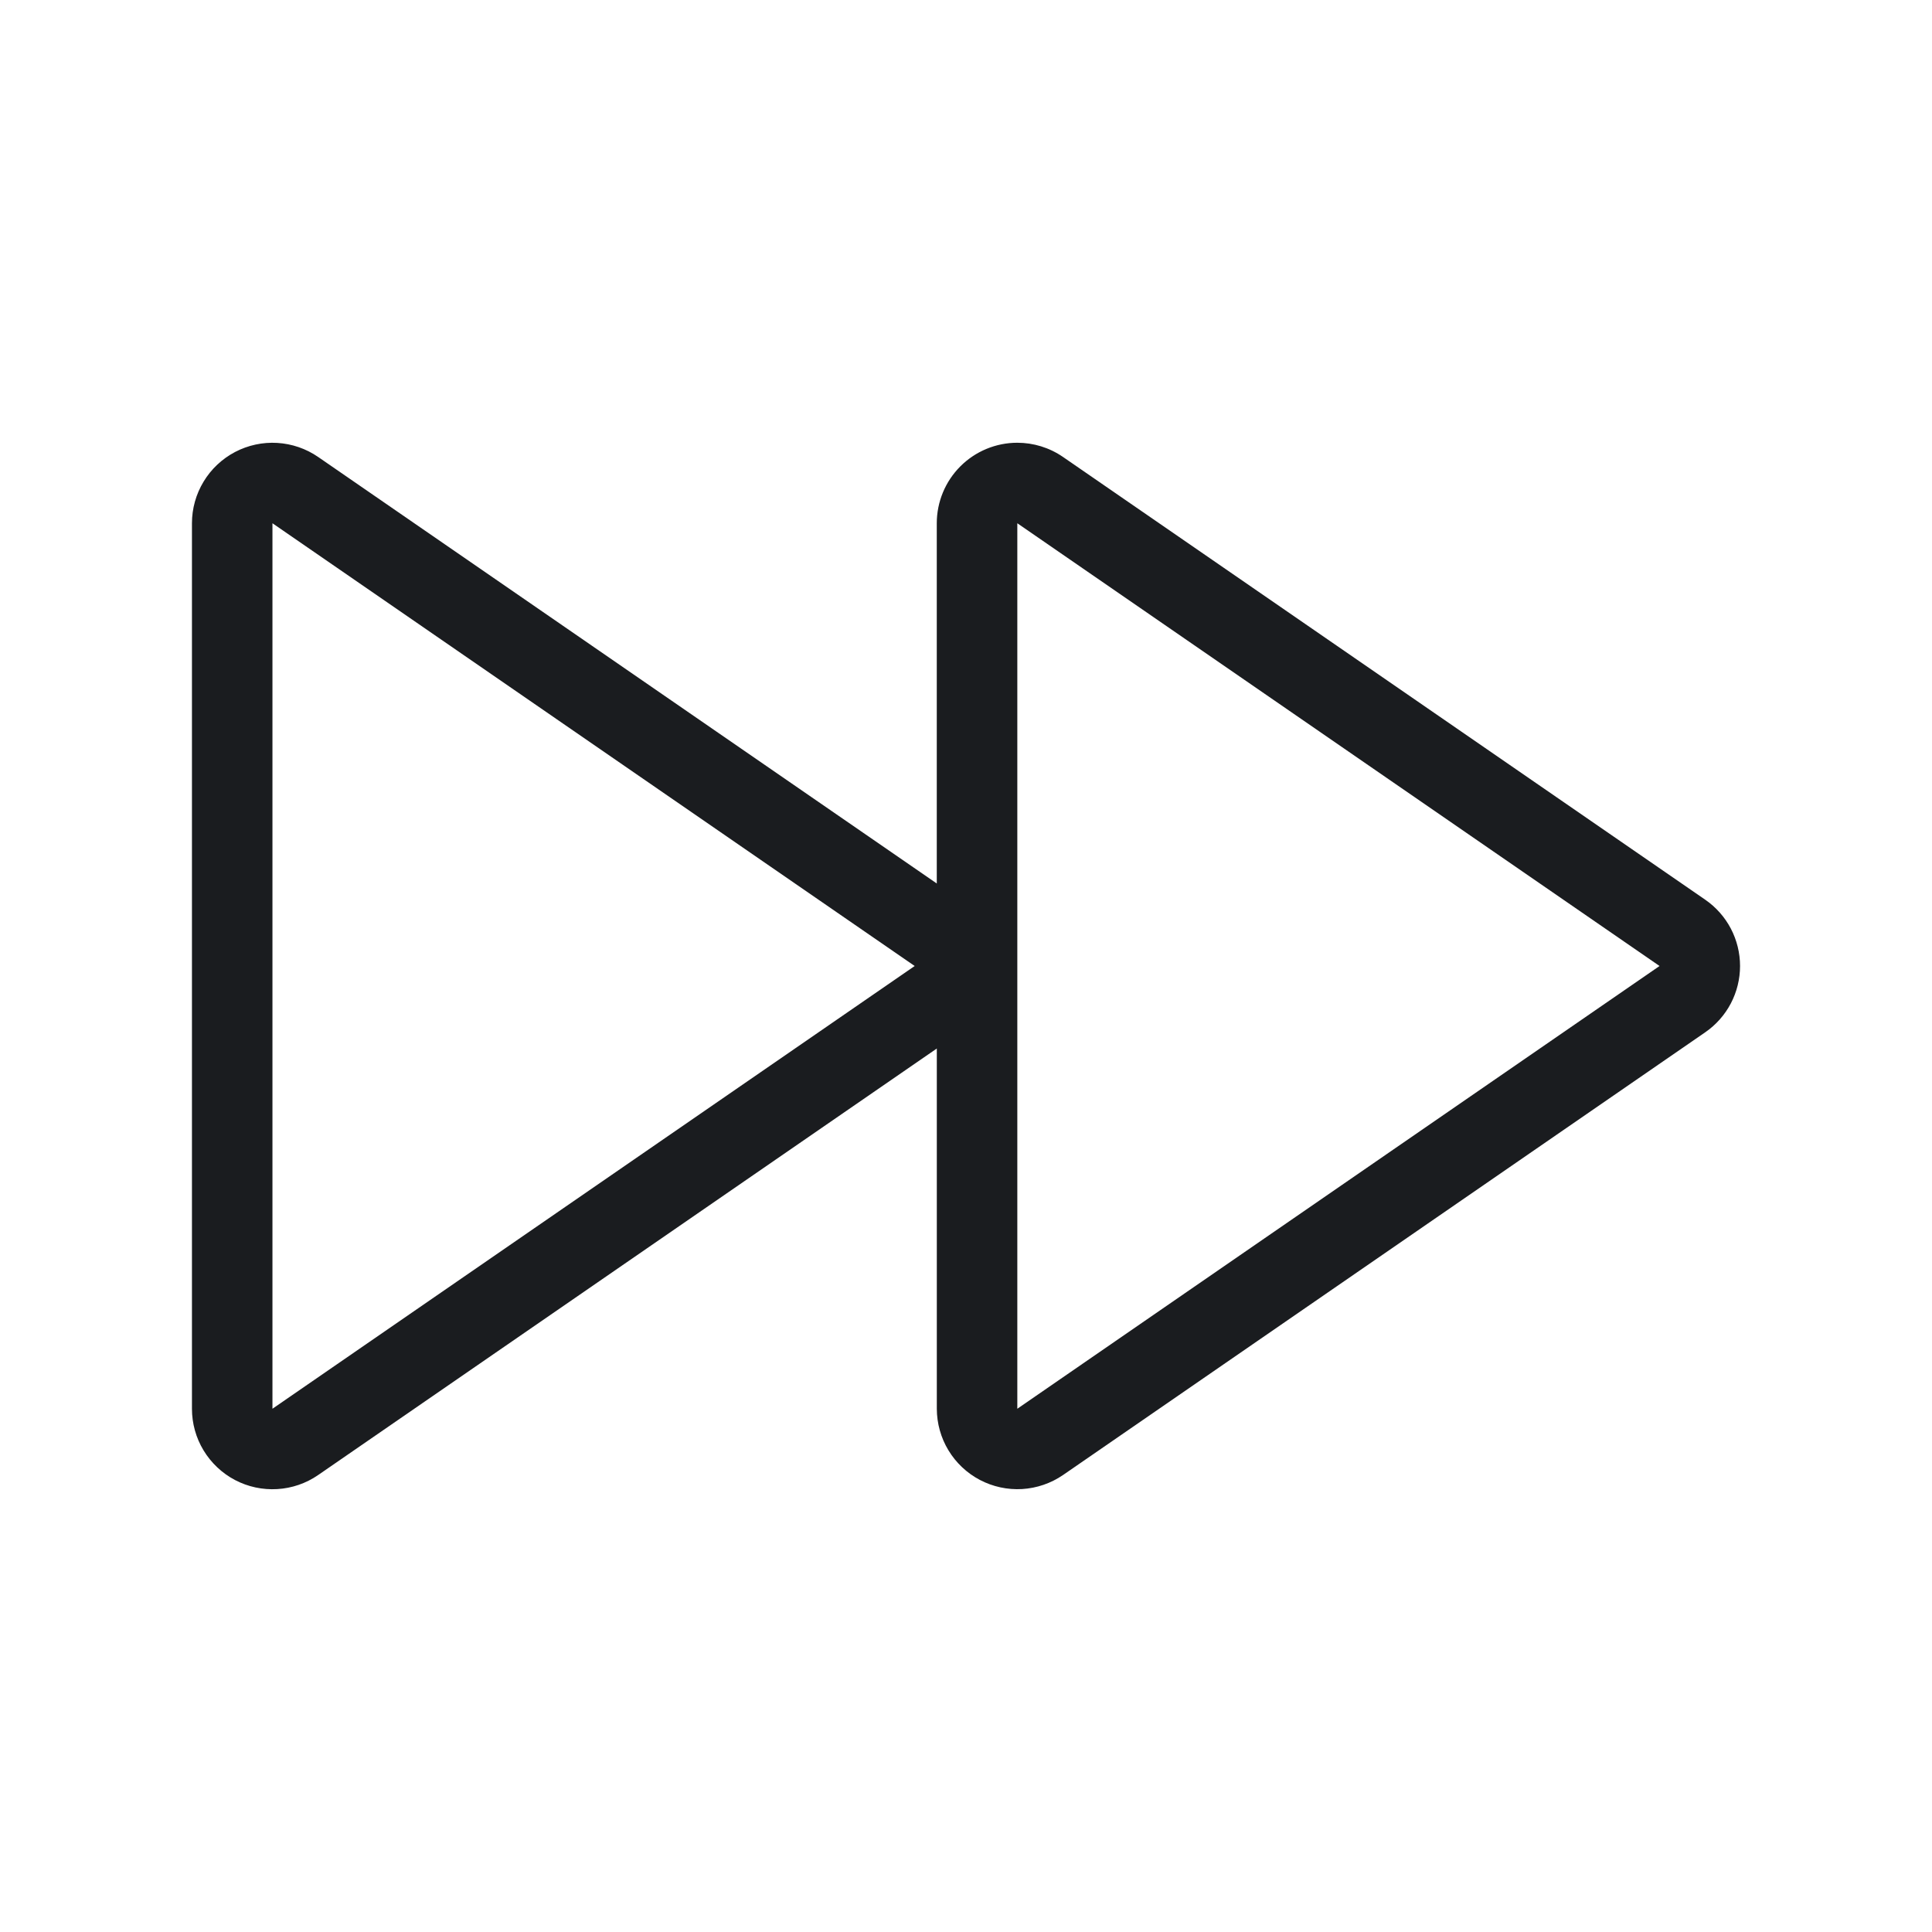 <svg width="48" height="48" viewBox="0 0 48 48" fill="none" xmlns="http://www.w3.org/2000/svg">
<g clip-path="url(#clip0_2202_283)">
<path fill-rule="evenodd" clip-rule="evenodd" d="M25.275 11C25.673 11 26.07 11.119 26.41 11.353L42.366 22.353C42.633 22.537 42.851 22.783 43.002 23.07C43.152 23.357 43.231 23.676 43.231 24C43.231 24.324 43.152 24.643 43.002 24.93C42.851 25.217 42.633 25.463 42.366 25.647L26.41 36.647C26.109 36.853 25.758 36.973 25.395 36.995C25.031 37.016 24.668 36.938 24.346 36.769C24.023 36.599 23.753 36.345 23.564 36.033C23.375 35.721 23.276 35.364 23.275 35V26.05L7.904 36.647C7.604 36.854 7.252 36.975 6.888 36.996C6.524 37.018 6.161 36.94 5.839 36.771C5.516 36.601 5.246 36.346 5.057 36.034C4.868 35.722 4.769 35.364 4.769 35V13C4.769 12.635 4.869 12.278 5.058 11.966C5.246 11.654 5.517 11.4 5.839 11.23C6.162 11.061 6.525 10.982 6.889 11.004C7.252 11.026 7.604 11.146 7.904 11.353L23.274 21.95V13C23.274 12.47 23.485 11.961 23.86 11.586C24.235 11.211 24.744 11 25.274 11H25.275ZM25.275 13V35L41.231 24L25.275 13ZM6.769 13V35L22.725 24L6.769 13Z" fill="#1A1C1F"/>
</g>
<defs>
<clipPath id="clip0_2202_283">
<rect width="48" height="48" fill="white"/>
</clipPath>
</defs>
</svg>
